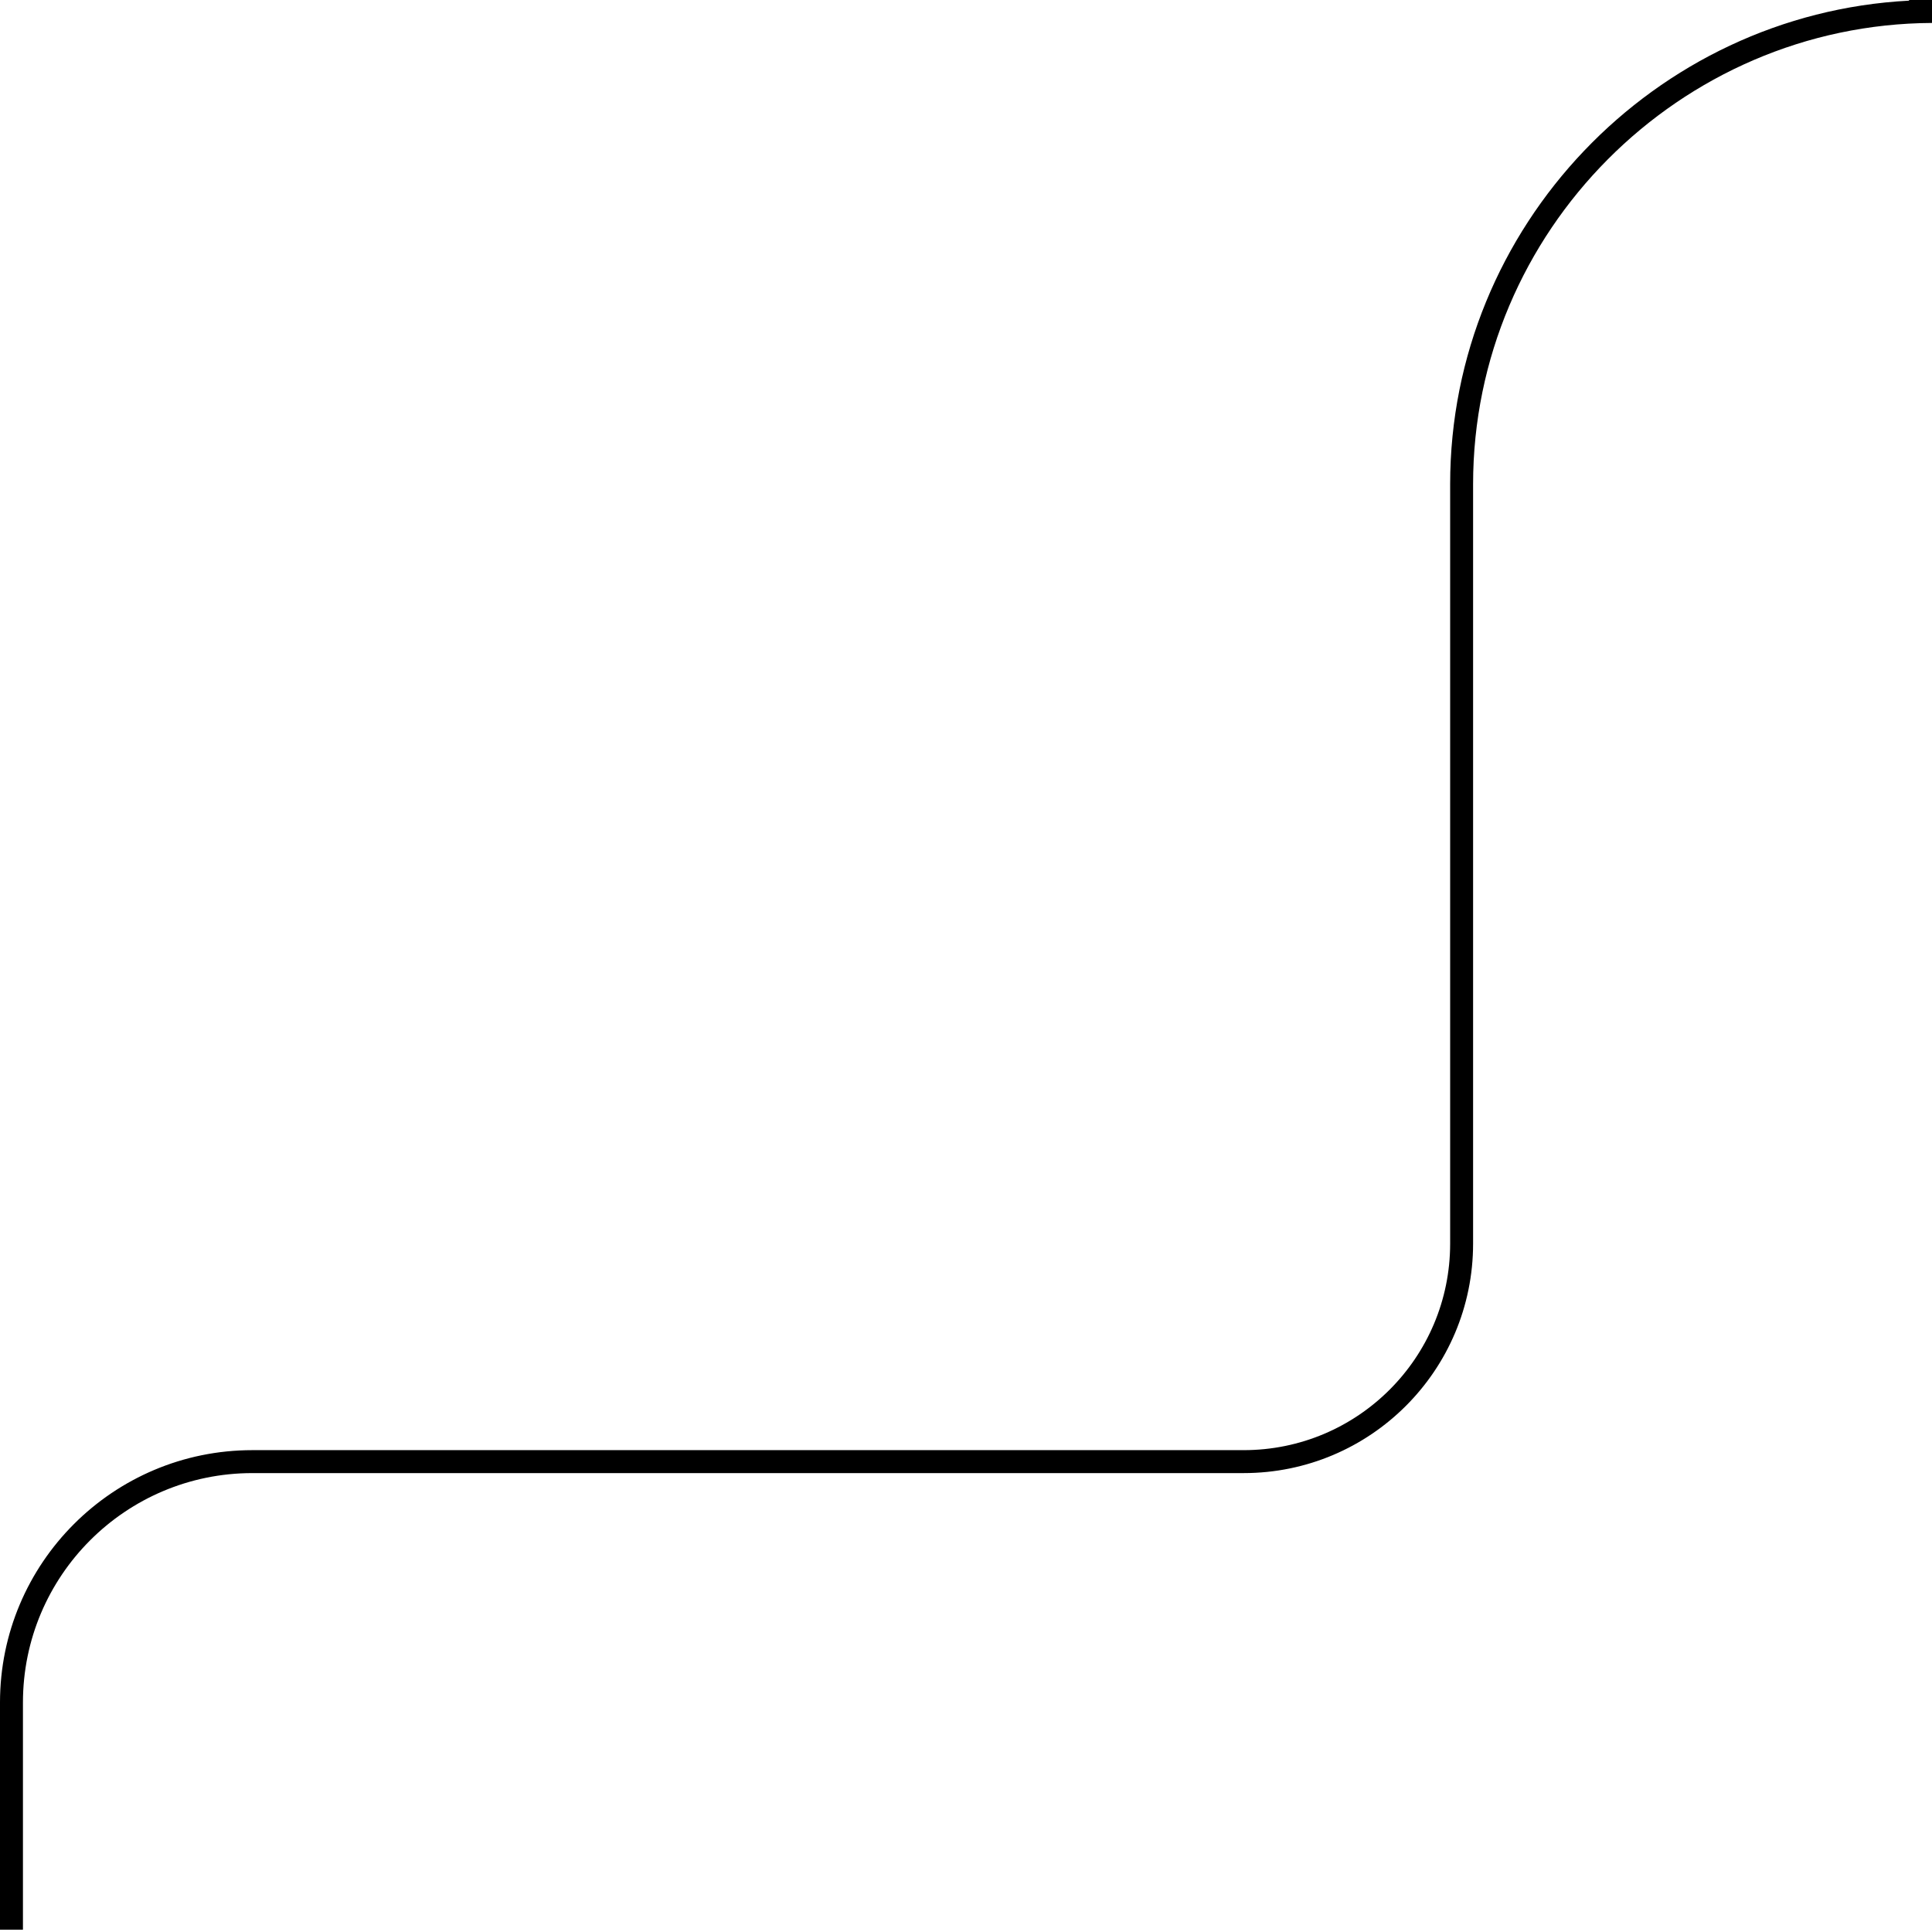<svg width="421" height="421" viewBox="0 0 421 421" fill="none" xmlns="http://www.w3.org/2000/svg">
<path fill-rule="evenodd" clip-rule="evenodd" d="M316 271V105.5C316 49.382 360.507 3.035 416 0.142V0H0V371C0 340.624 24.624 316 55 316H271C295.853 316 316 295.853 316 271ZM421 5C365.967 5.275 321 50.467 321 105.5V271C321 298.614 298.614 321 271 321H55C27.386 321 5 343.386 5 371V420.5H0V0H421V5Z" fill="black"/>
</svg>
